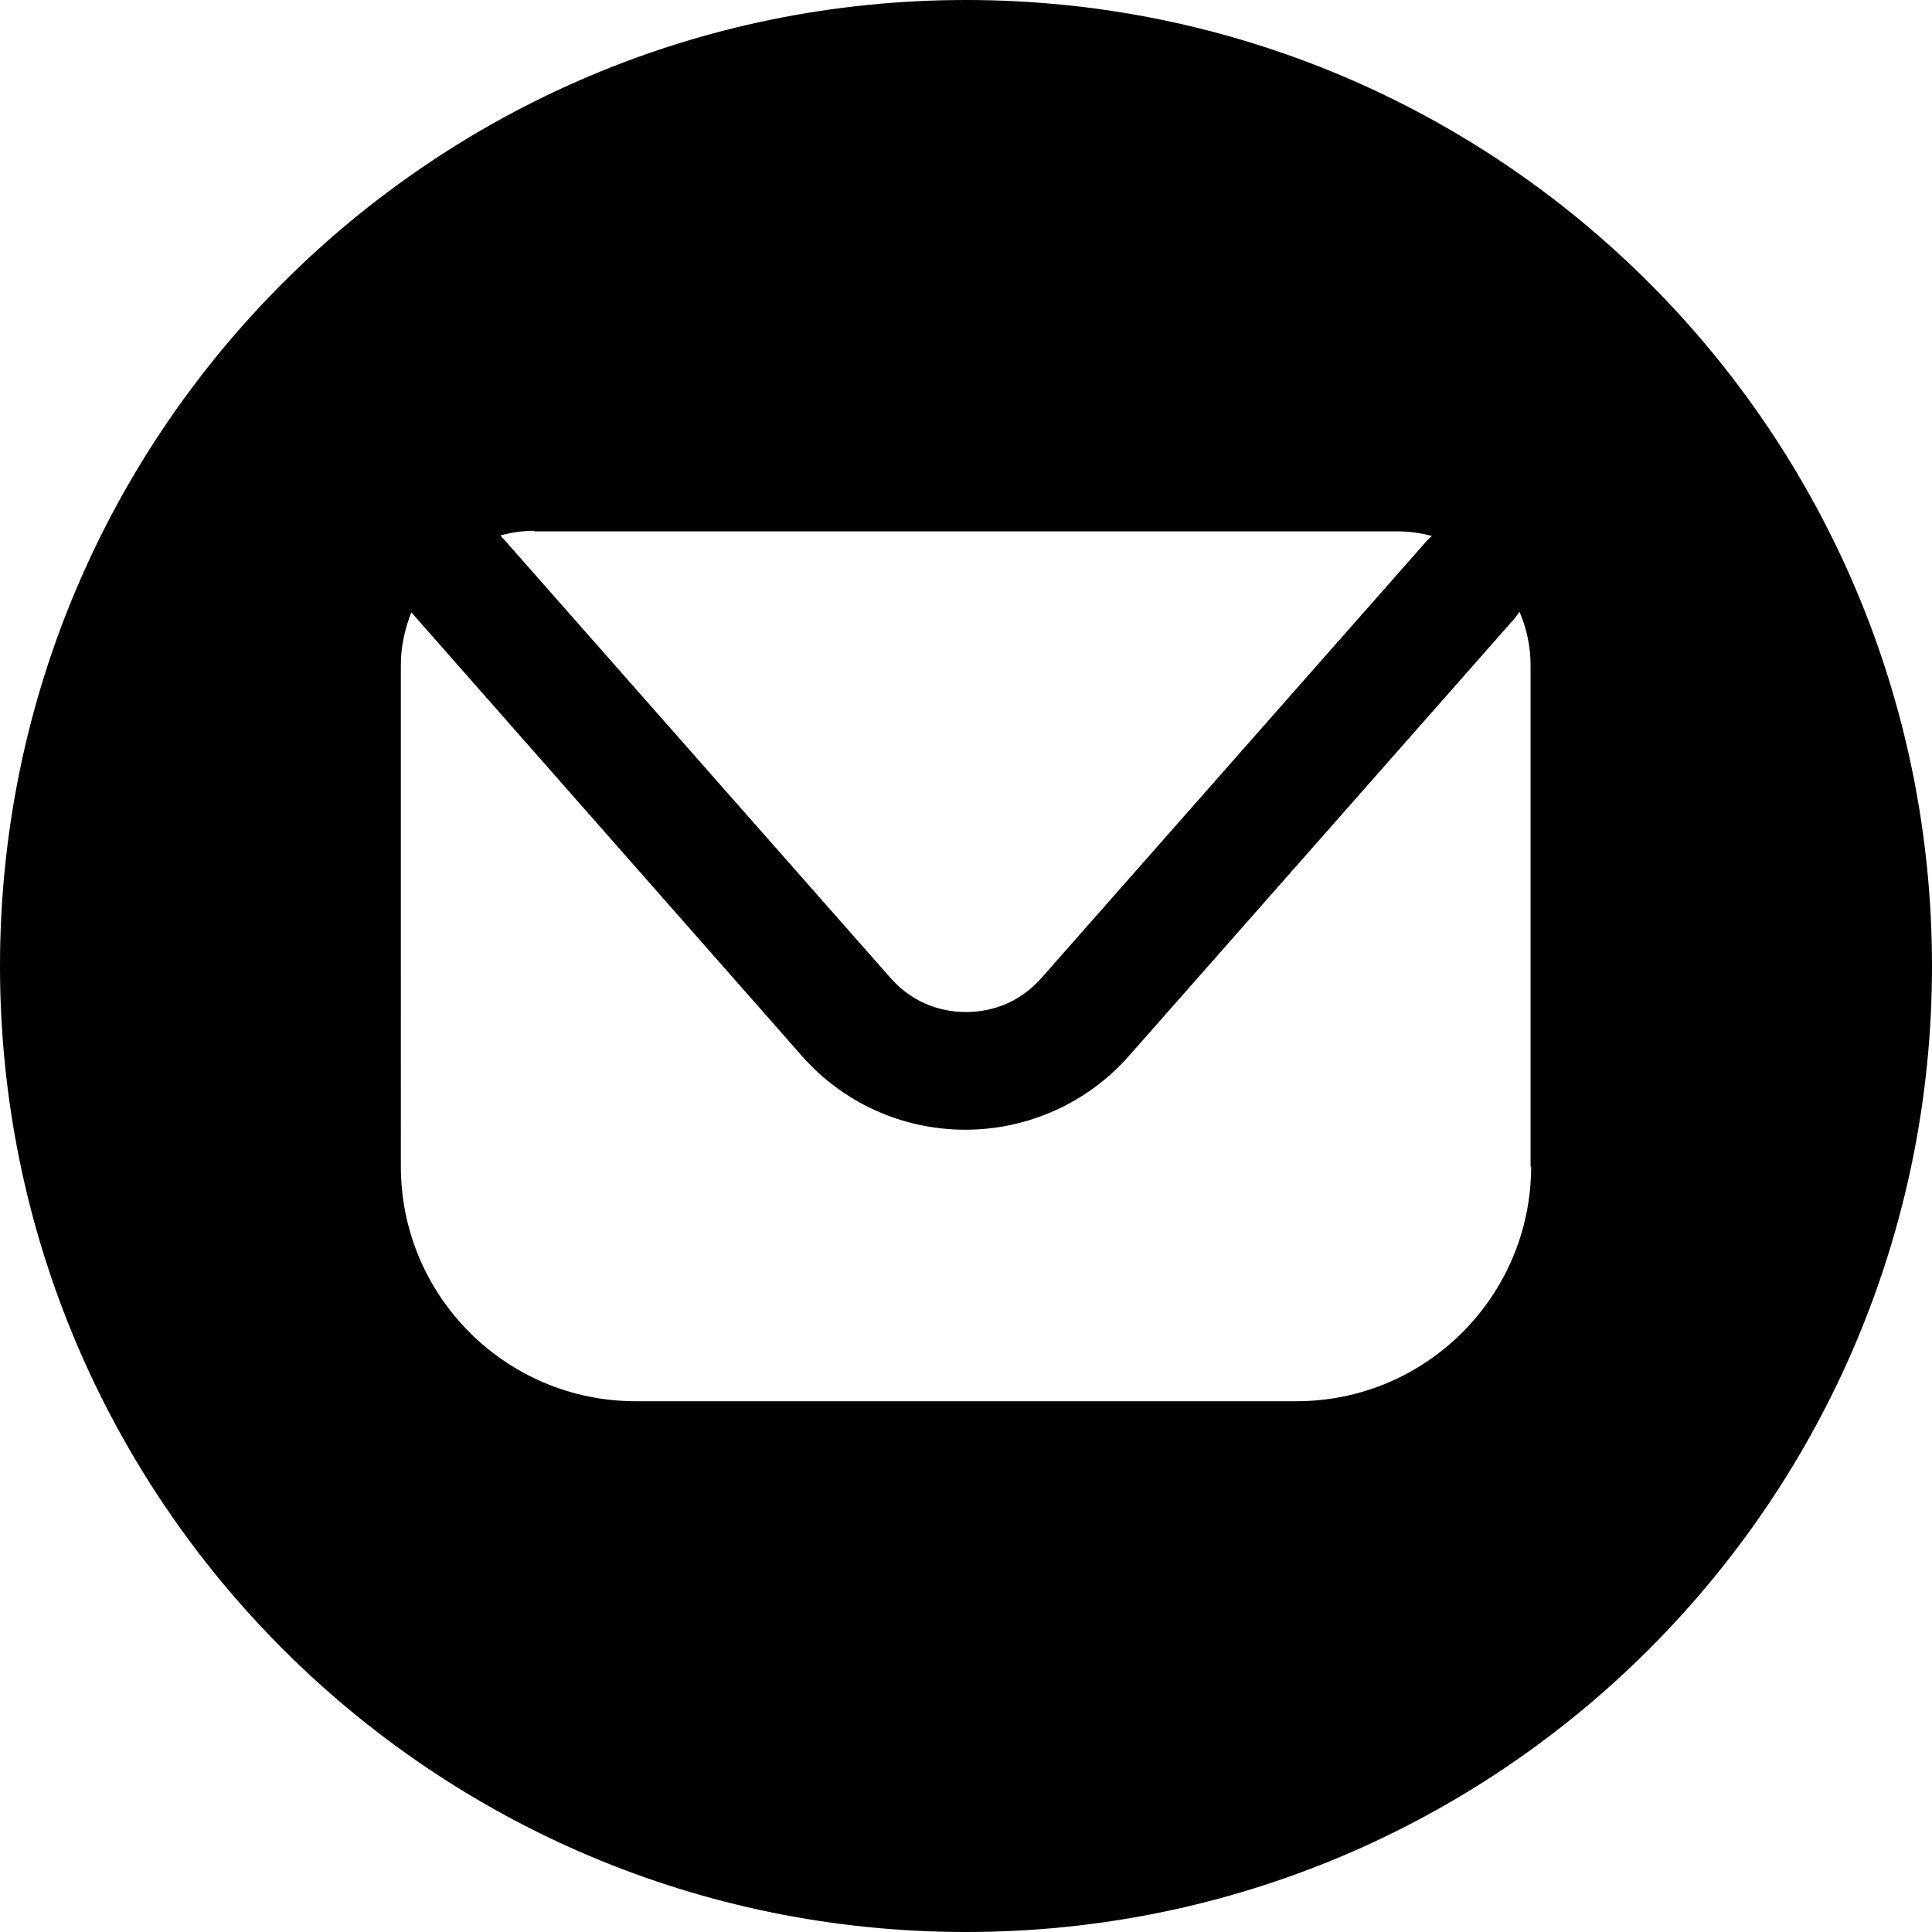 <?xml version="1.0" encoding="UTF-8"?>
<svg id="Layer_2" data-name="Layer 2" xmlns="http://www.w3.org/2000/svg" viewBox="0 0 33.16 33.16">
  <g id="ELEMENTS">
    <path d="M16.58,0C7.42,0,0,7.42,0,16.58s7.42,16.58,16.58,16.58,16.58-7.42,16.58-16.58S25.74,0,16.58,0Zm-7.41,9.12h14.82c.2,0,.4,.03,.59,.08-.03,.02-.05,.04-.08,.07l-6.62,7.51c-.33,.38-.79,.59-1.3,.59s-.97-.21-1.3-.59l-6.69-7.59c.18-.05,.38-.08,.58-.08Zm17.11,10.9c0,2.22-1.8,4.03-4.03,4.03H10.91c-2.22,0-4.03-1.8-4.03-4.03V11.41c0-.32,.07-.62,.18-.9l6.7,7.61c.71,.81,1.73,1.27,2.81,1.27,1.07,0,2.1-.46,2.81-1.27l6.62-7.51s.05-.07,.08-.11c.12,.28,.19,.59,.19,.91v8.61Z"/>
  </g>
</svg>